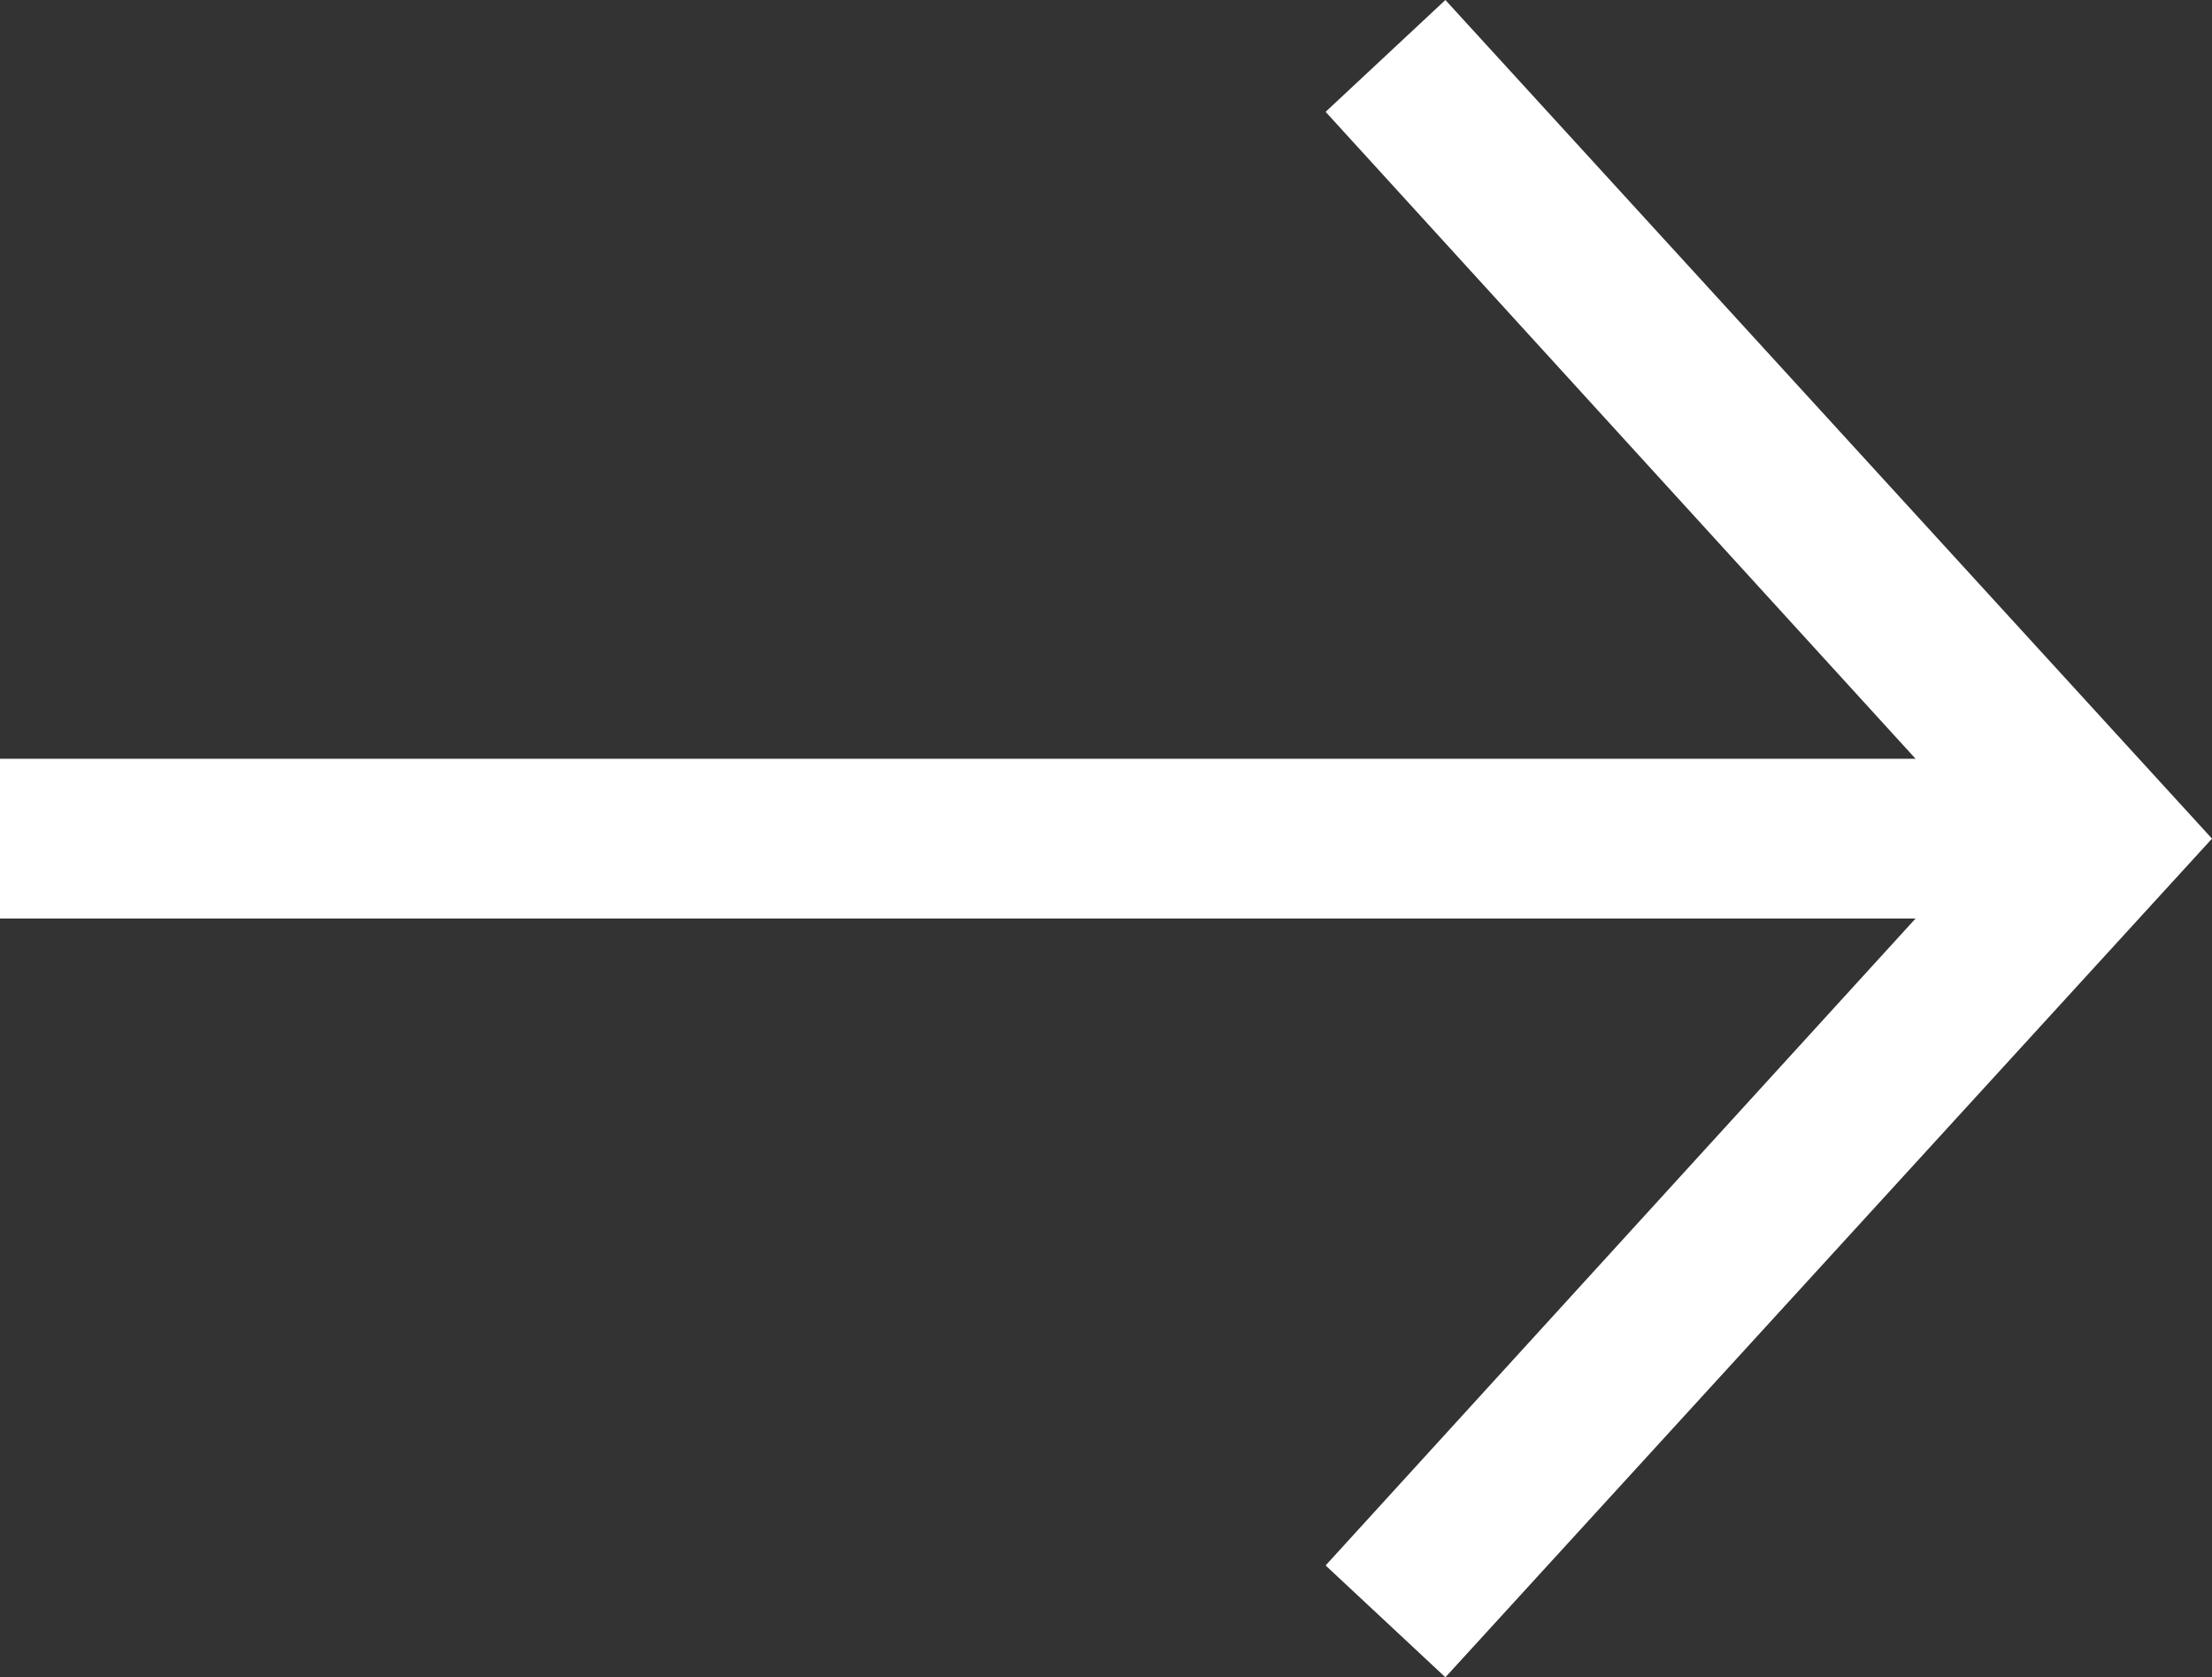 <!-- Generator: Adobe Illustrator 22.0.1, SVG Export Plug-In  -->
<svg version="1.1"
	 xmlns="http://www.w3.org/2000/svg" xmlns:xlink="http://www.w3.org/1999/xlink" xmlns:a="http://ns.adobe.com/AdobeSVGViewerExtensions/3.0/"
	 x="0px" y="0px" width="27.7px" height="21px" viewBox="0 0 27.7 21" style="enable-background:new 0 0 27.7 21;"
	 xml:space="preserve">
<rect x="0" y="0" width="27.7" height="21" fill="#333333" stroke="none"/>
<style type="text/css">
	.st0{fill:#FFFFFF;}
</style>
<defs>
</defs>
<g>
	<g>
		<rect y="9.5" class="st0" width="25.3" height="2"/>
	</g>
	<g>
		<polygon class="st0" points="18.1,21 16.6,19.6 24.9,10.5 16.6,1.4 18.1,0 27.7,10.5 		"/>
	</g>
</g>
</svg>